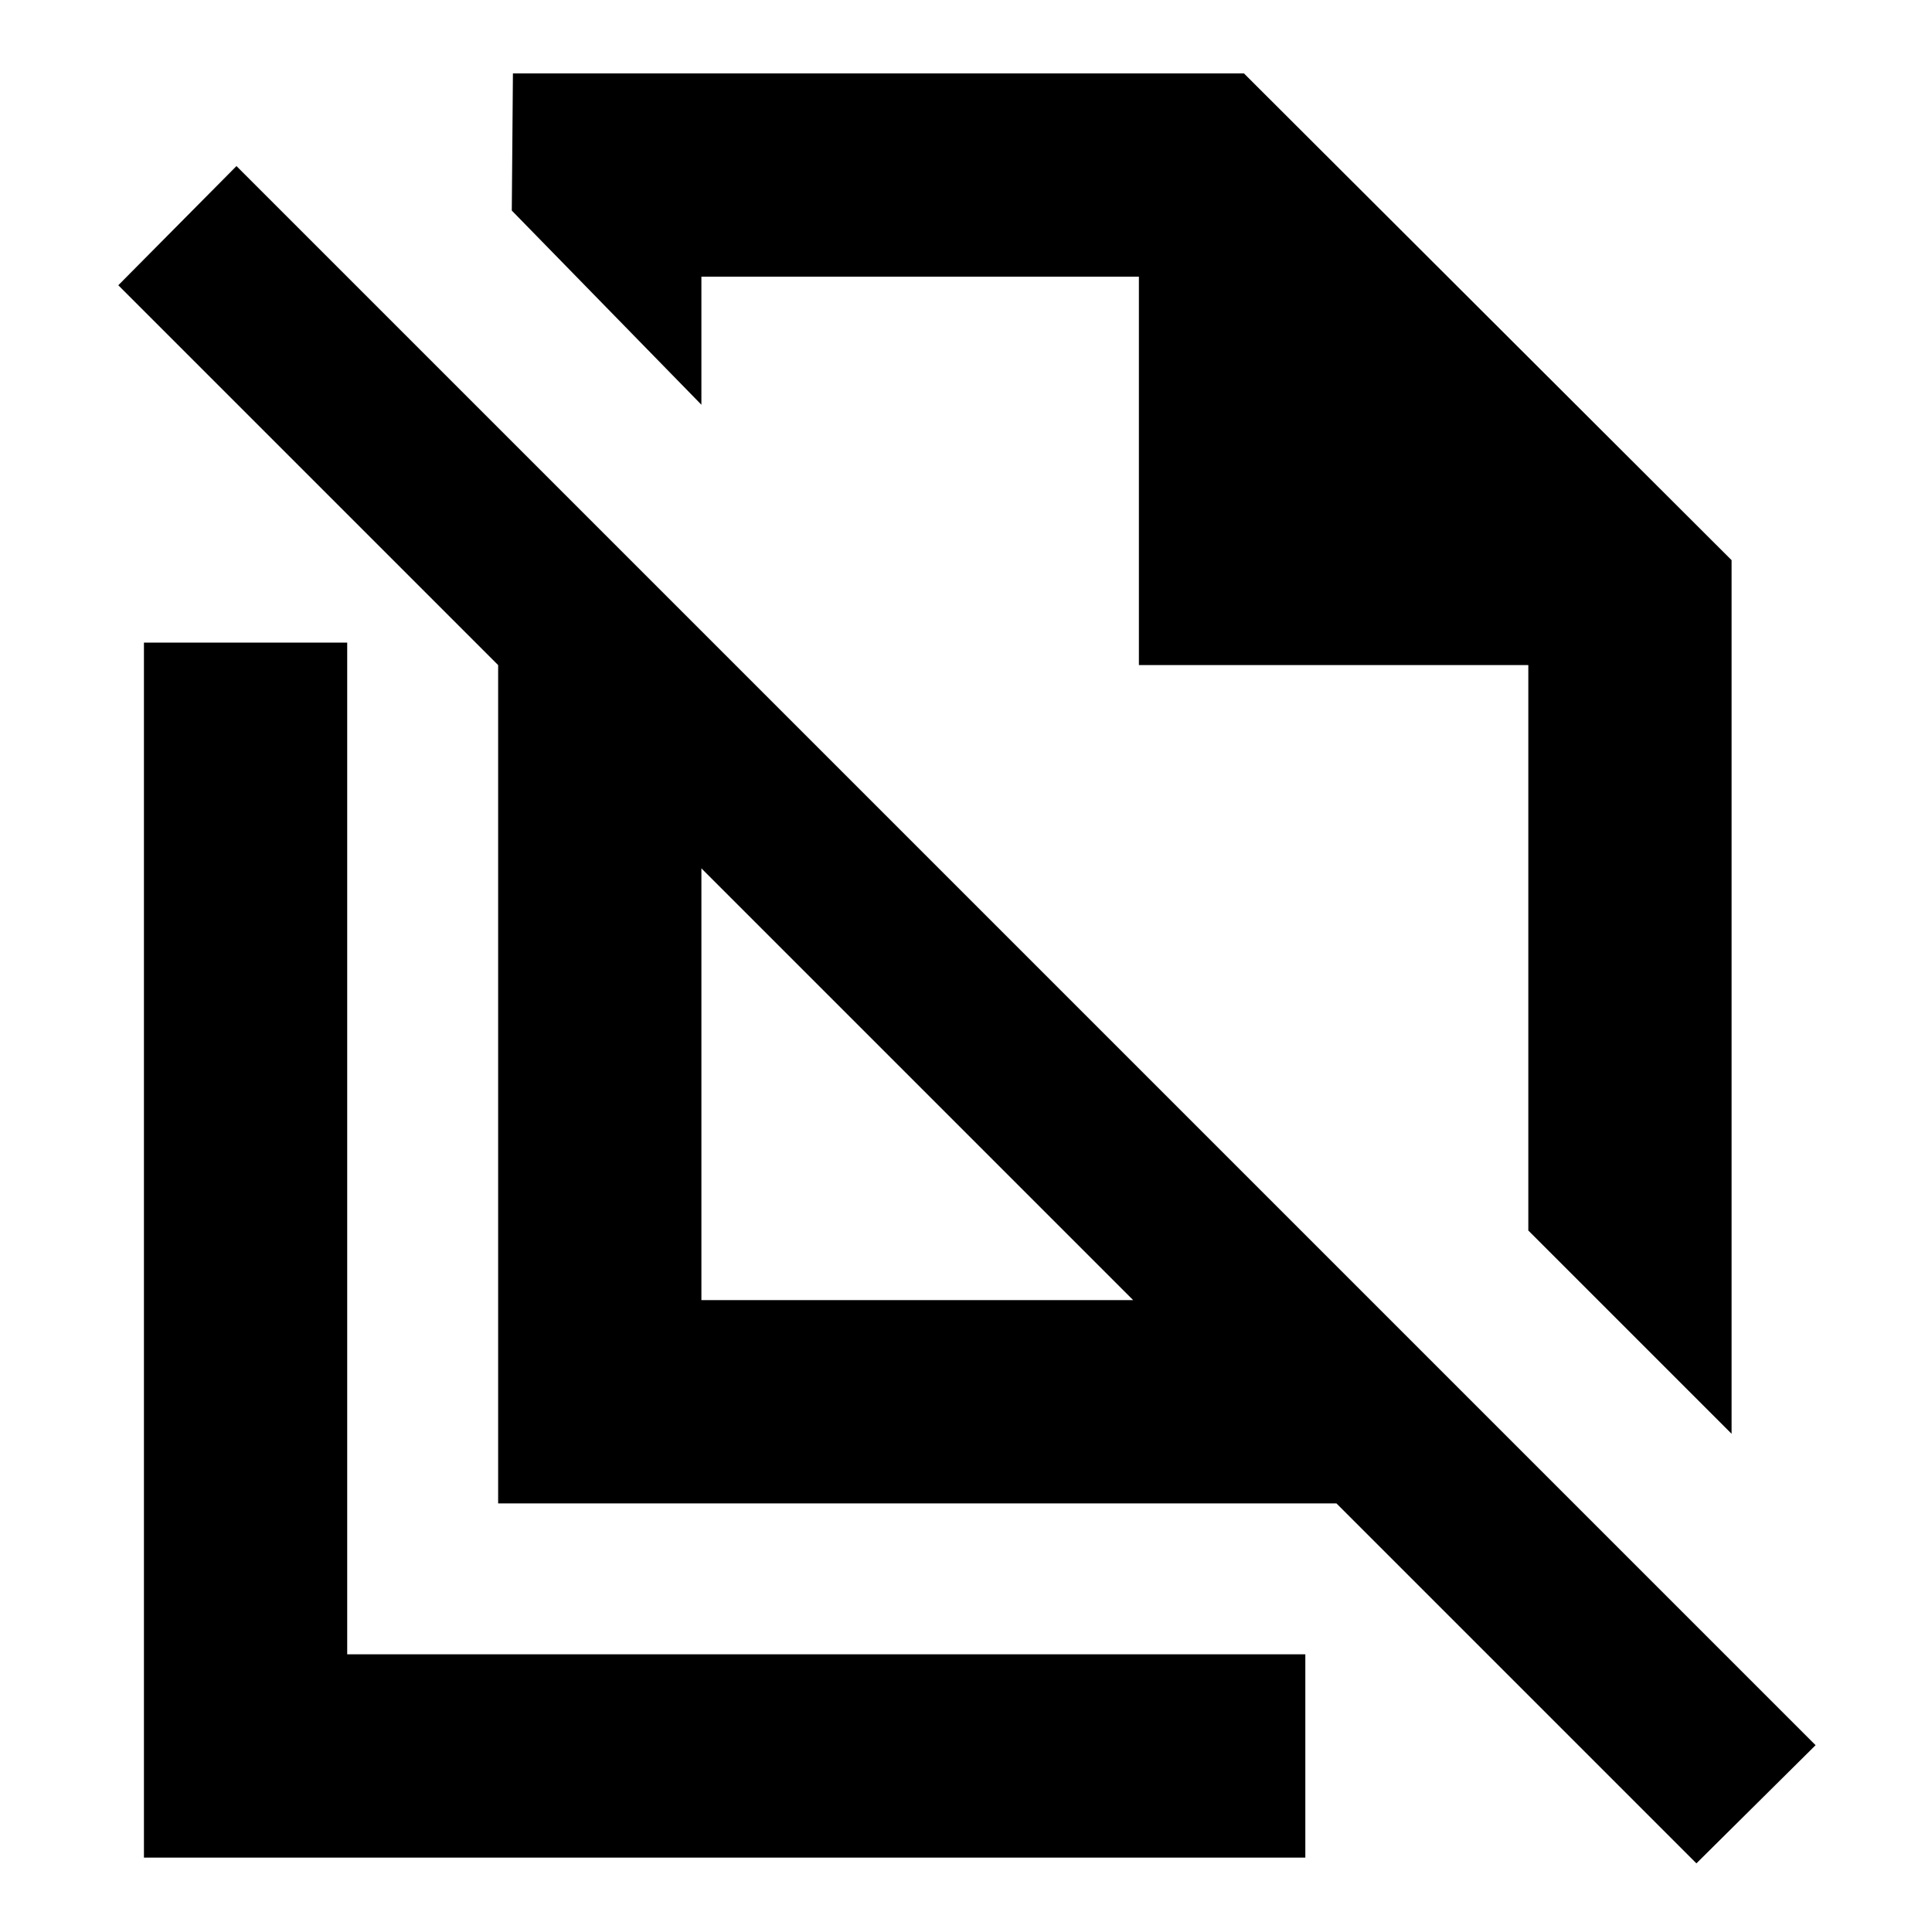<svg xmlns="http://www.w3.org/2000/svg" height="24" viewBox="0 -960 960 960" width="24"><path d="M860.415-247.565 759.413-348.567v-280.954h-193.5v-193h-217.39v63.63l-94.218-96.48.565-68.152h363.24l242.305 241.859v434.099ZM348.523-313.98h214.542L348.523-528.521v214.541ZM842.937-34.108 664.066-212.979H247.522v-416.544L58.783-818.262l58.718-59.217L902.154-92.826l-59.217 58.718ZM554.218-585.544Zm-98.174 164.043ZM71.521-36.977v-603.719h101.001v502.717h476.087v101.002H71.521Z"/></svg>
